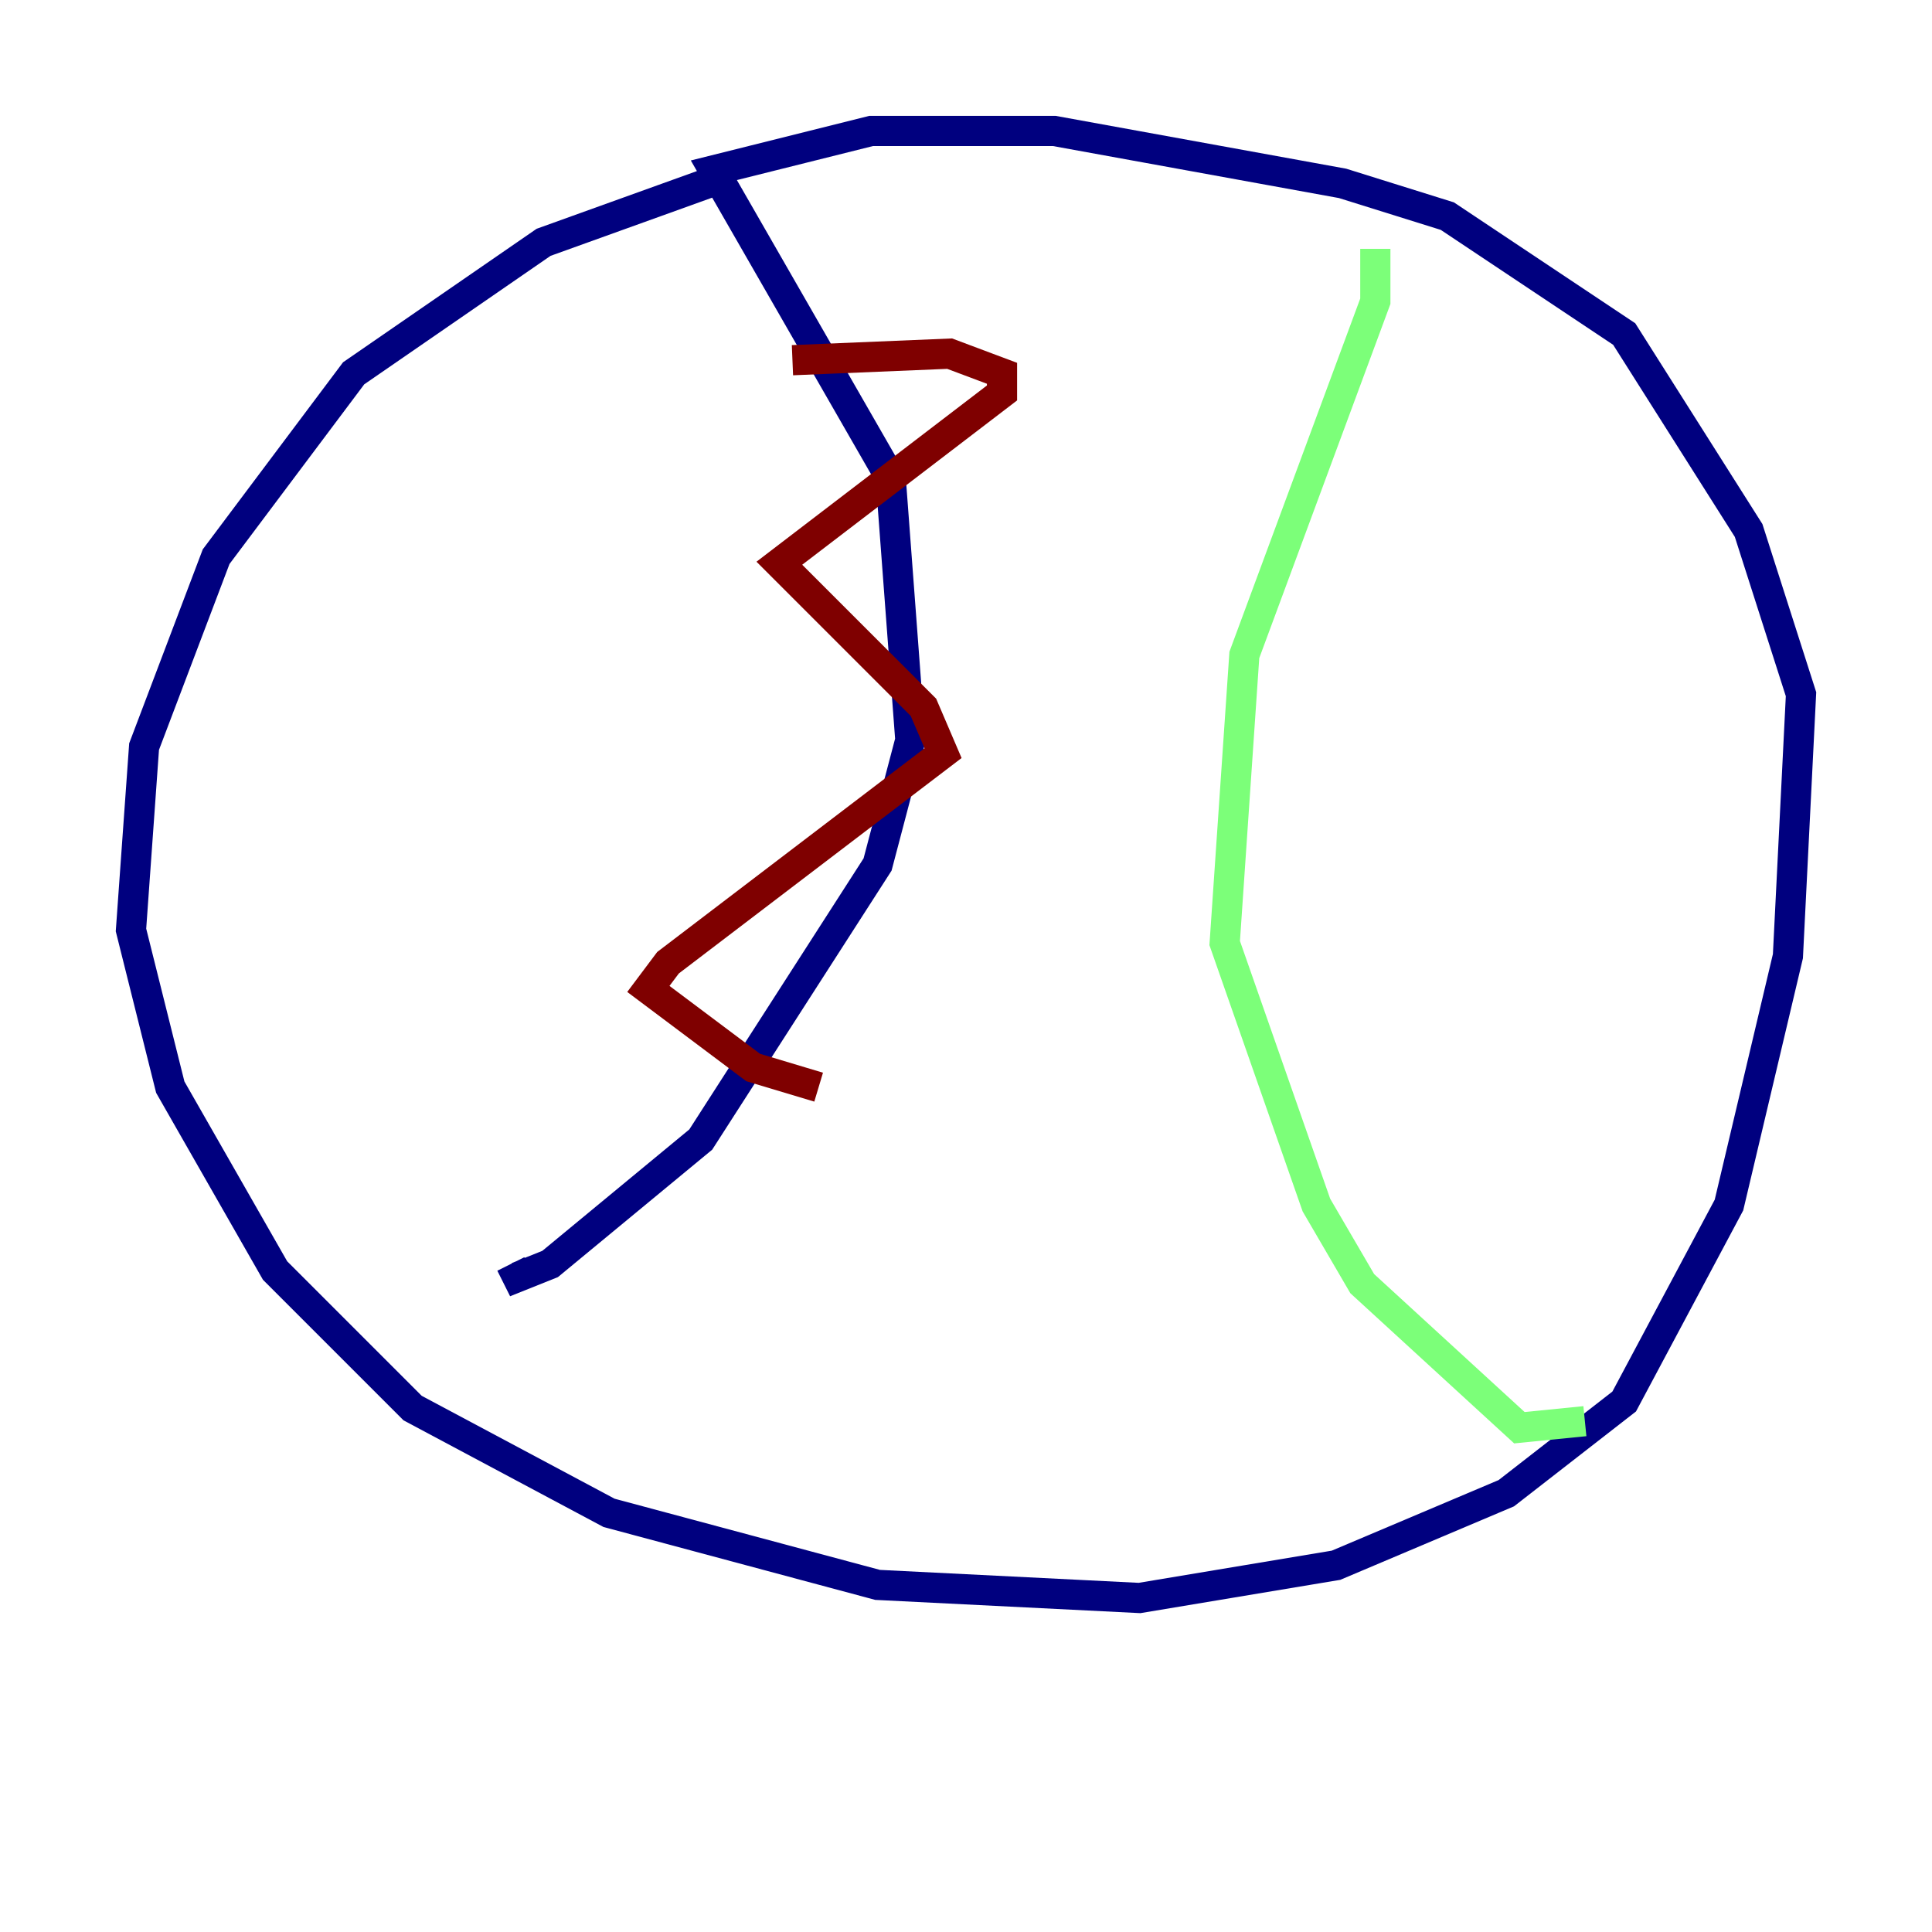 <?xml version="1.0" encoding="utf-8" ?>
<svg baseProfile="tiny" height="128" version="1.2" viewBox="0,0,128,128" width="128" xmlns="http://www.w3.org/2000/svg" xmlns:ev="http://www.w3.org/2001/xml-events" xmlns:xlink="http://www.w3.org/1999/xlink"><defs /><polyline fill="none" points="46.861,12.149 36.014,16.054 23.43,24.732 14.319,36.881 9.546,49.464 8.678,61.614 11.281,72.027 18.224,84.176 27.336,93.288 40.352,100.231 58.142,105.003 75.498,105.871 88.515,103.702 99.797,98.929 107.607,92.854 114.549,79.837 118.454,63.349 119.322,45.993 115.851,35.146 107.607,22.129 95.891,14.319 88.949,12.149 69.858,8.678 57.709,8.678 47.295,11.281 59.01,31.675 60.312,49.031 58.142,57.275 46.427,75.498 36.447,83.742 34.278,84.61 33.844,83.742" stroke="#00007f" stroke-width="2" /><polyline fill="none" points="91.119,16.488 91.119,19.959 82.441,43.39 81.139,62.481 87.214,79.837 90.251,85.044 100.664,94.59 105.003,94.156" stroke="#7cff79" stroke-width="2" /><polyline fill="none" points="52.502,23.864 62.915,23.43 66.386,24.732 66.386,26.034 51.634,37.315 61.18,46.861 62.481,49.898 44.258,63.783 42.956,65.519 49.898,70.725 54.237,72.027" stroke="#7f0000" stroke-width="2" /></svg>